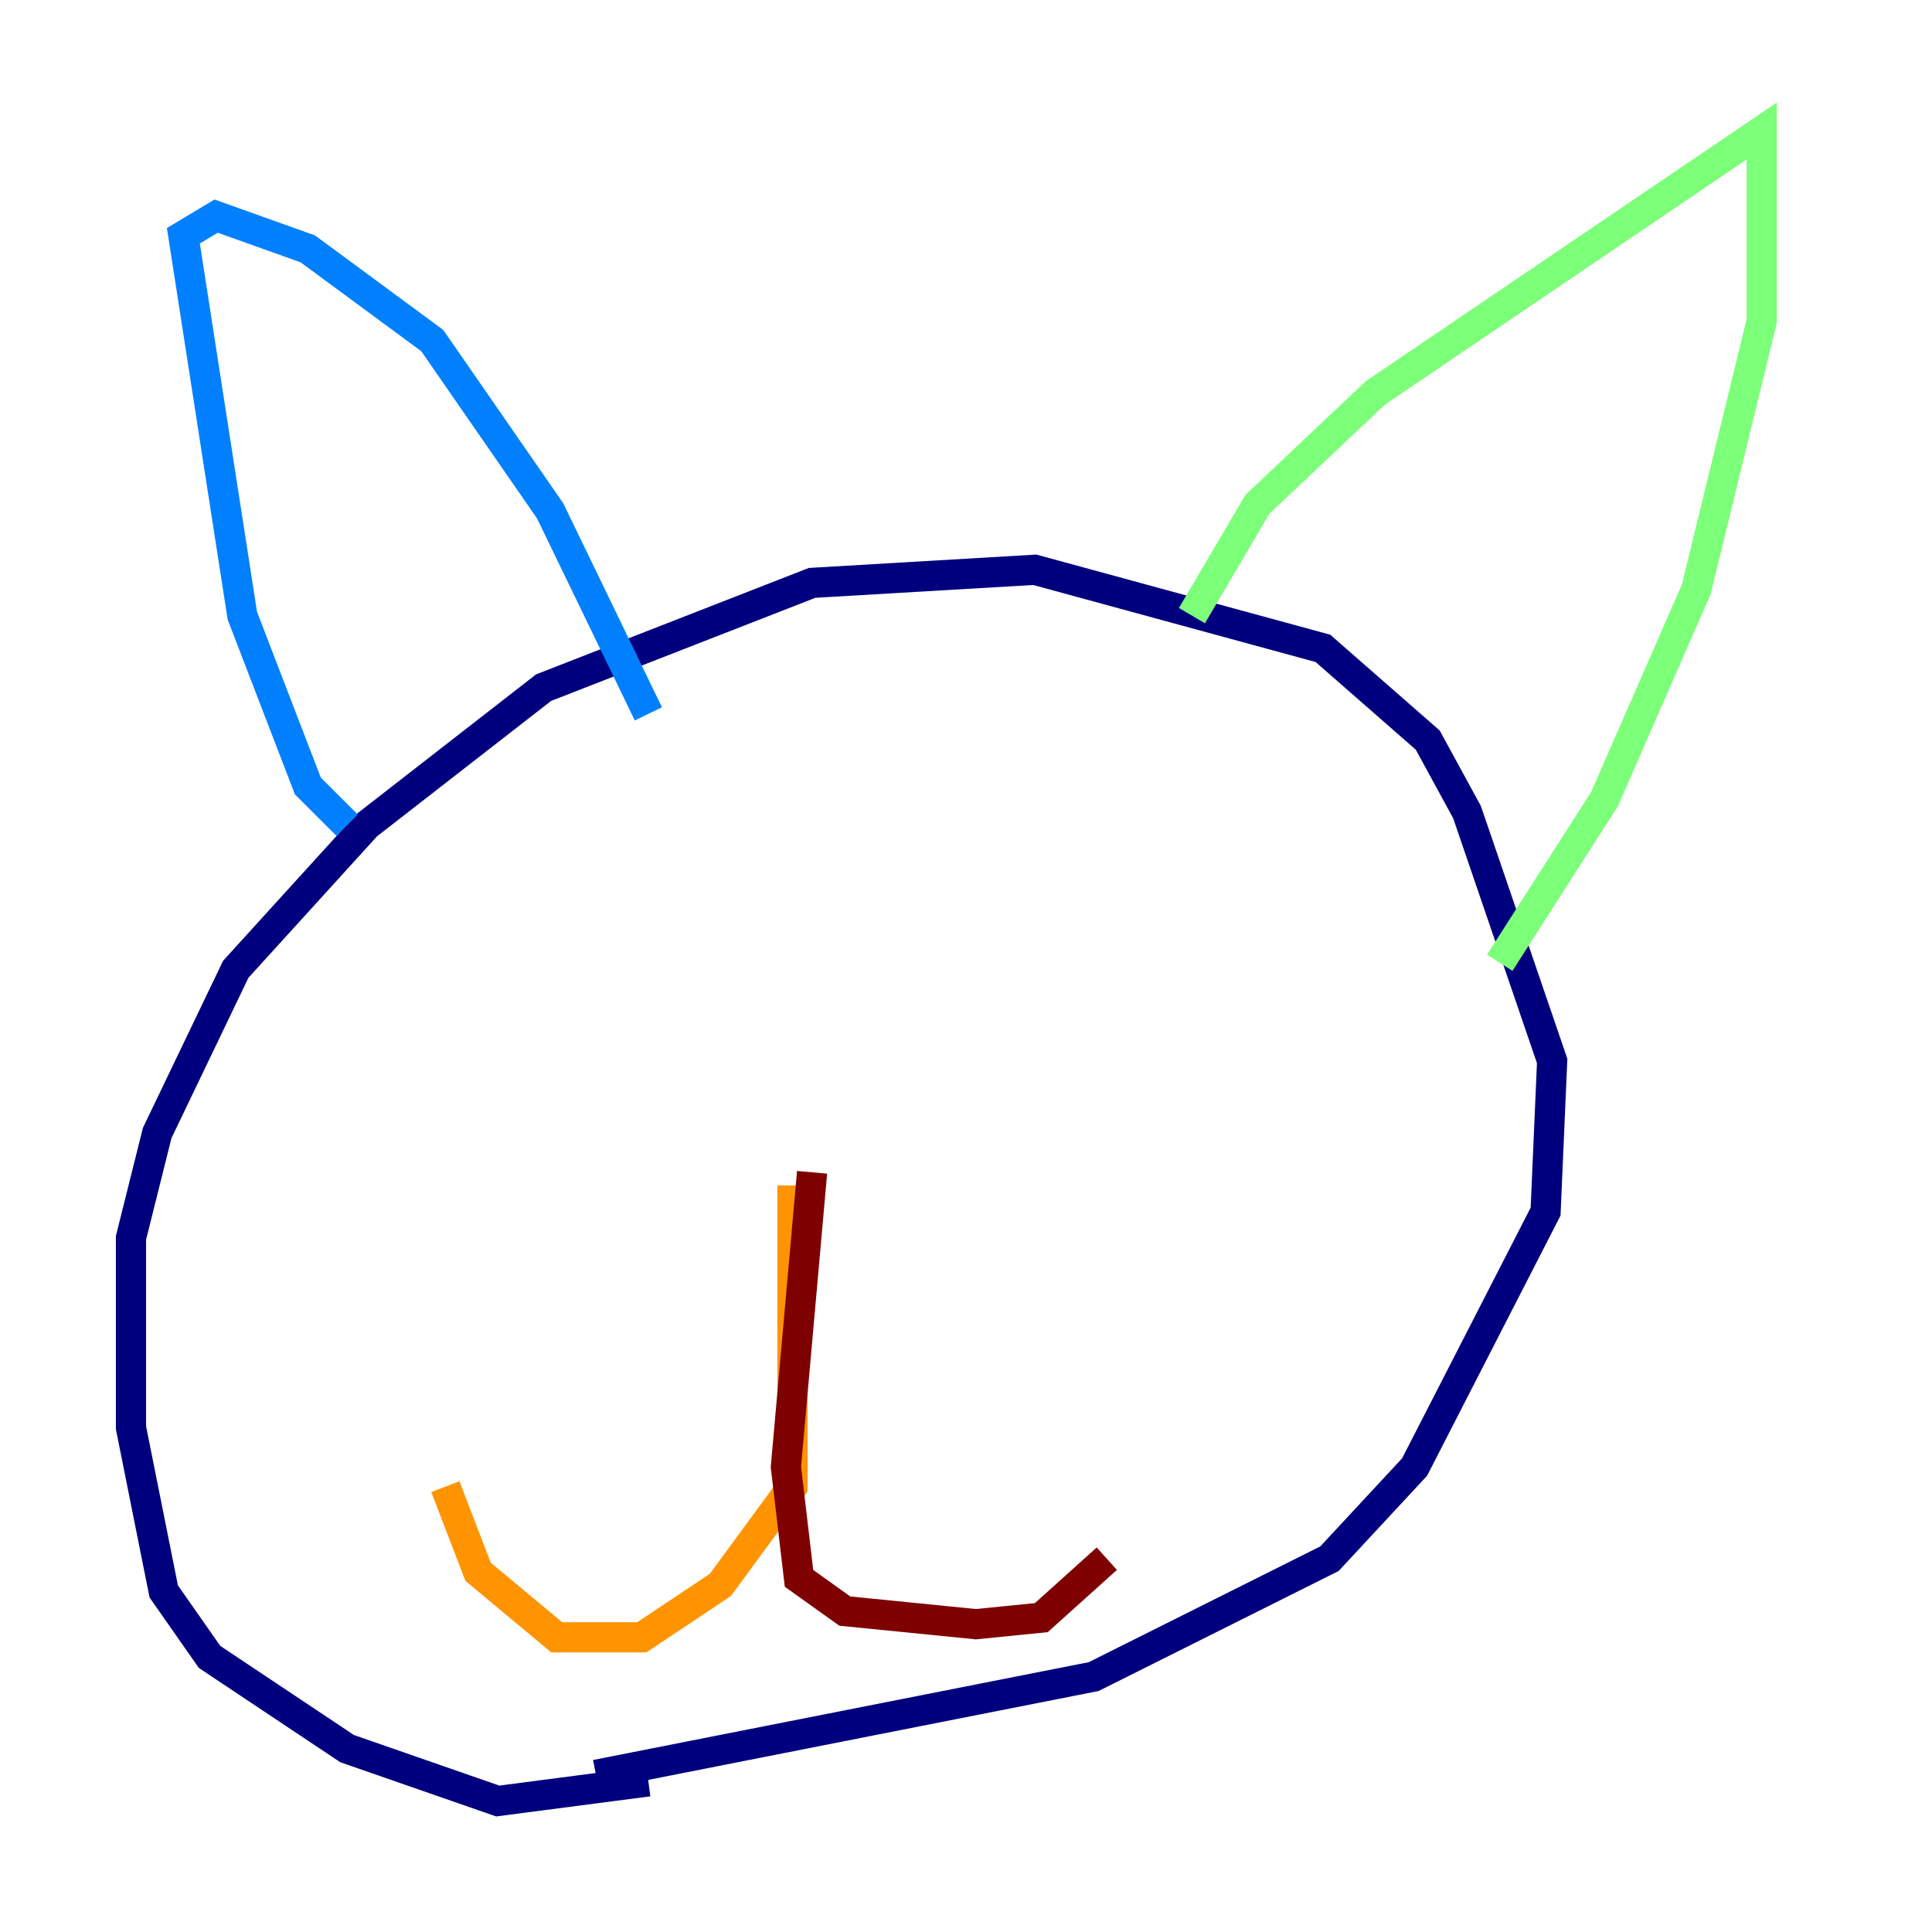 <?xml version="1.0" encoding="utf-8" ?>
<svg baseProfile="tiny" height="128" version="1.2" viewBox="0,0,128,128" width="128" xmlns="http://www.w3.org/2000/svg" xmlns:ev="http://www.w3.org/2001/xml-events" xmlns:xlink="http://www.w3.org/1999/xlink"><defs /><polyline fill="none" points="42.956,118.02 32.976,119.322 22.997,115.851 13.885,109.776 10.848,105.437 8.678,94.59 8.678,82.007 10.414,75.064 15.62,64.217 24.298,54.671 36.014,45.559 53.803,38.617 68.556,37.749 87.647,42.956 94.59,49.031 97.193,53.803 102.834,70.291 102.4,80.271 93.722,97.193 88.081,103.268 72.461,111.078 39.485,117.586" stroke="#00007f" stroke-width="2" /><polyline fill="none" points="22.997,54.671 20.393,52.068 16.054,40.786 12.149,15.62 14.319,14.319 20.393,16.488 28.637,22.563 36.447,33.844 42.956,47.295" stroke="#0080ff" stroke-width="2" /><polyline fill="none" points="78.969,40.786 83.308,33.41 91.119,26.034 116.719,8.678 116.719,21.261 112.38,39.051 106.305,52.936 99.363,63.783" stroke="#7cff79" stroke-width="2" /><polyline fill="none" points="52.502,78.536 52.502,98.495 47.729,105.003 42.522,108.475 36.881,108.475 31.675,104.136 29.505,98.495" stroke="#ff9400" stroke-width="2" /><polyline fill="none" points="53.803,77.668 52.068,97.193 52.936,104.57 55.973,106.739 64.651,107.607 68.99,107.173 73.329,103.268" stroke="#7f0000" stroke-width="2" /></svg>
